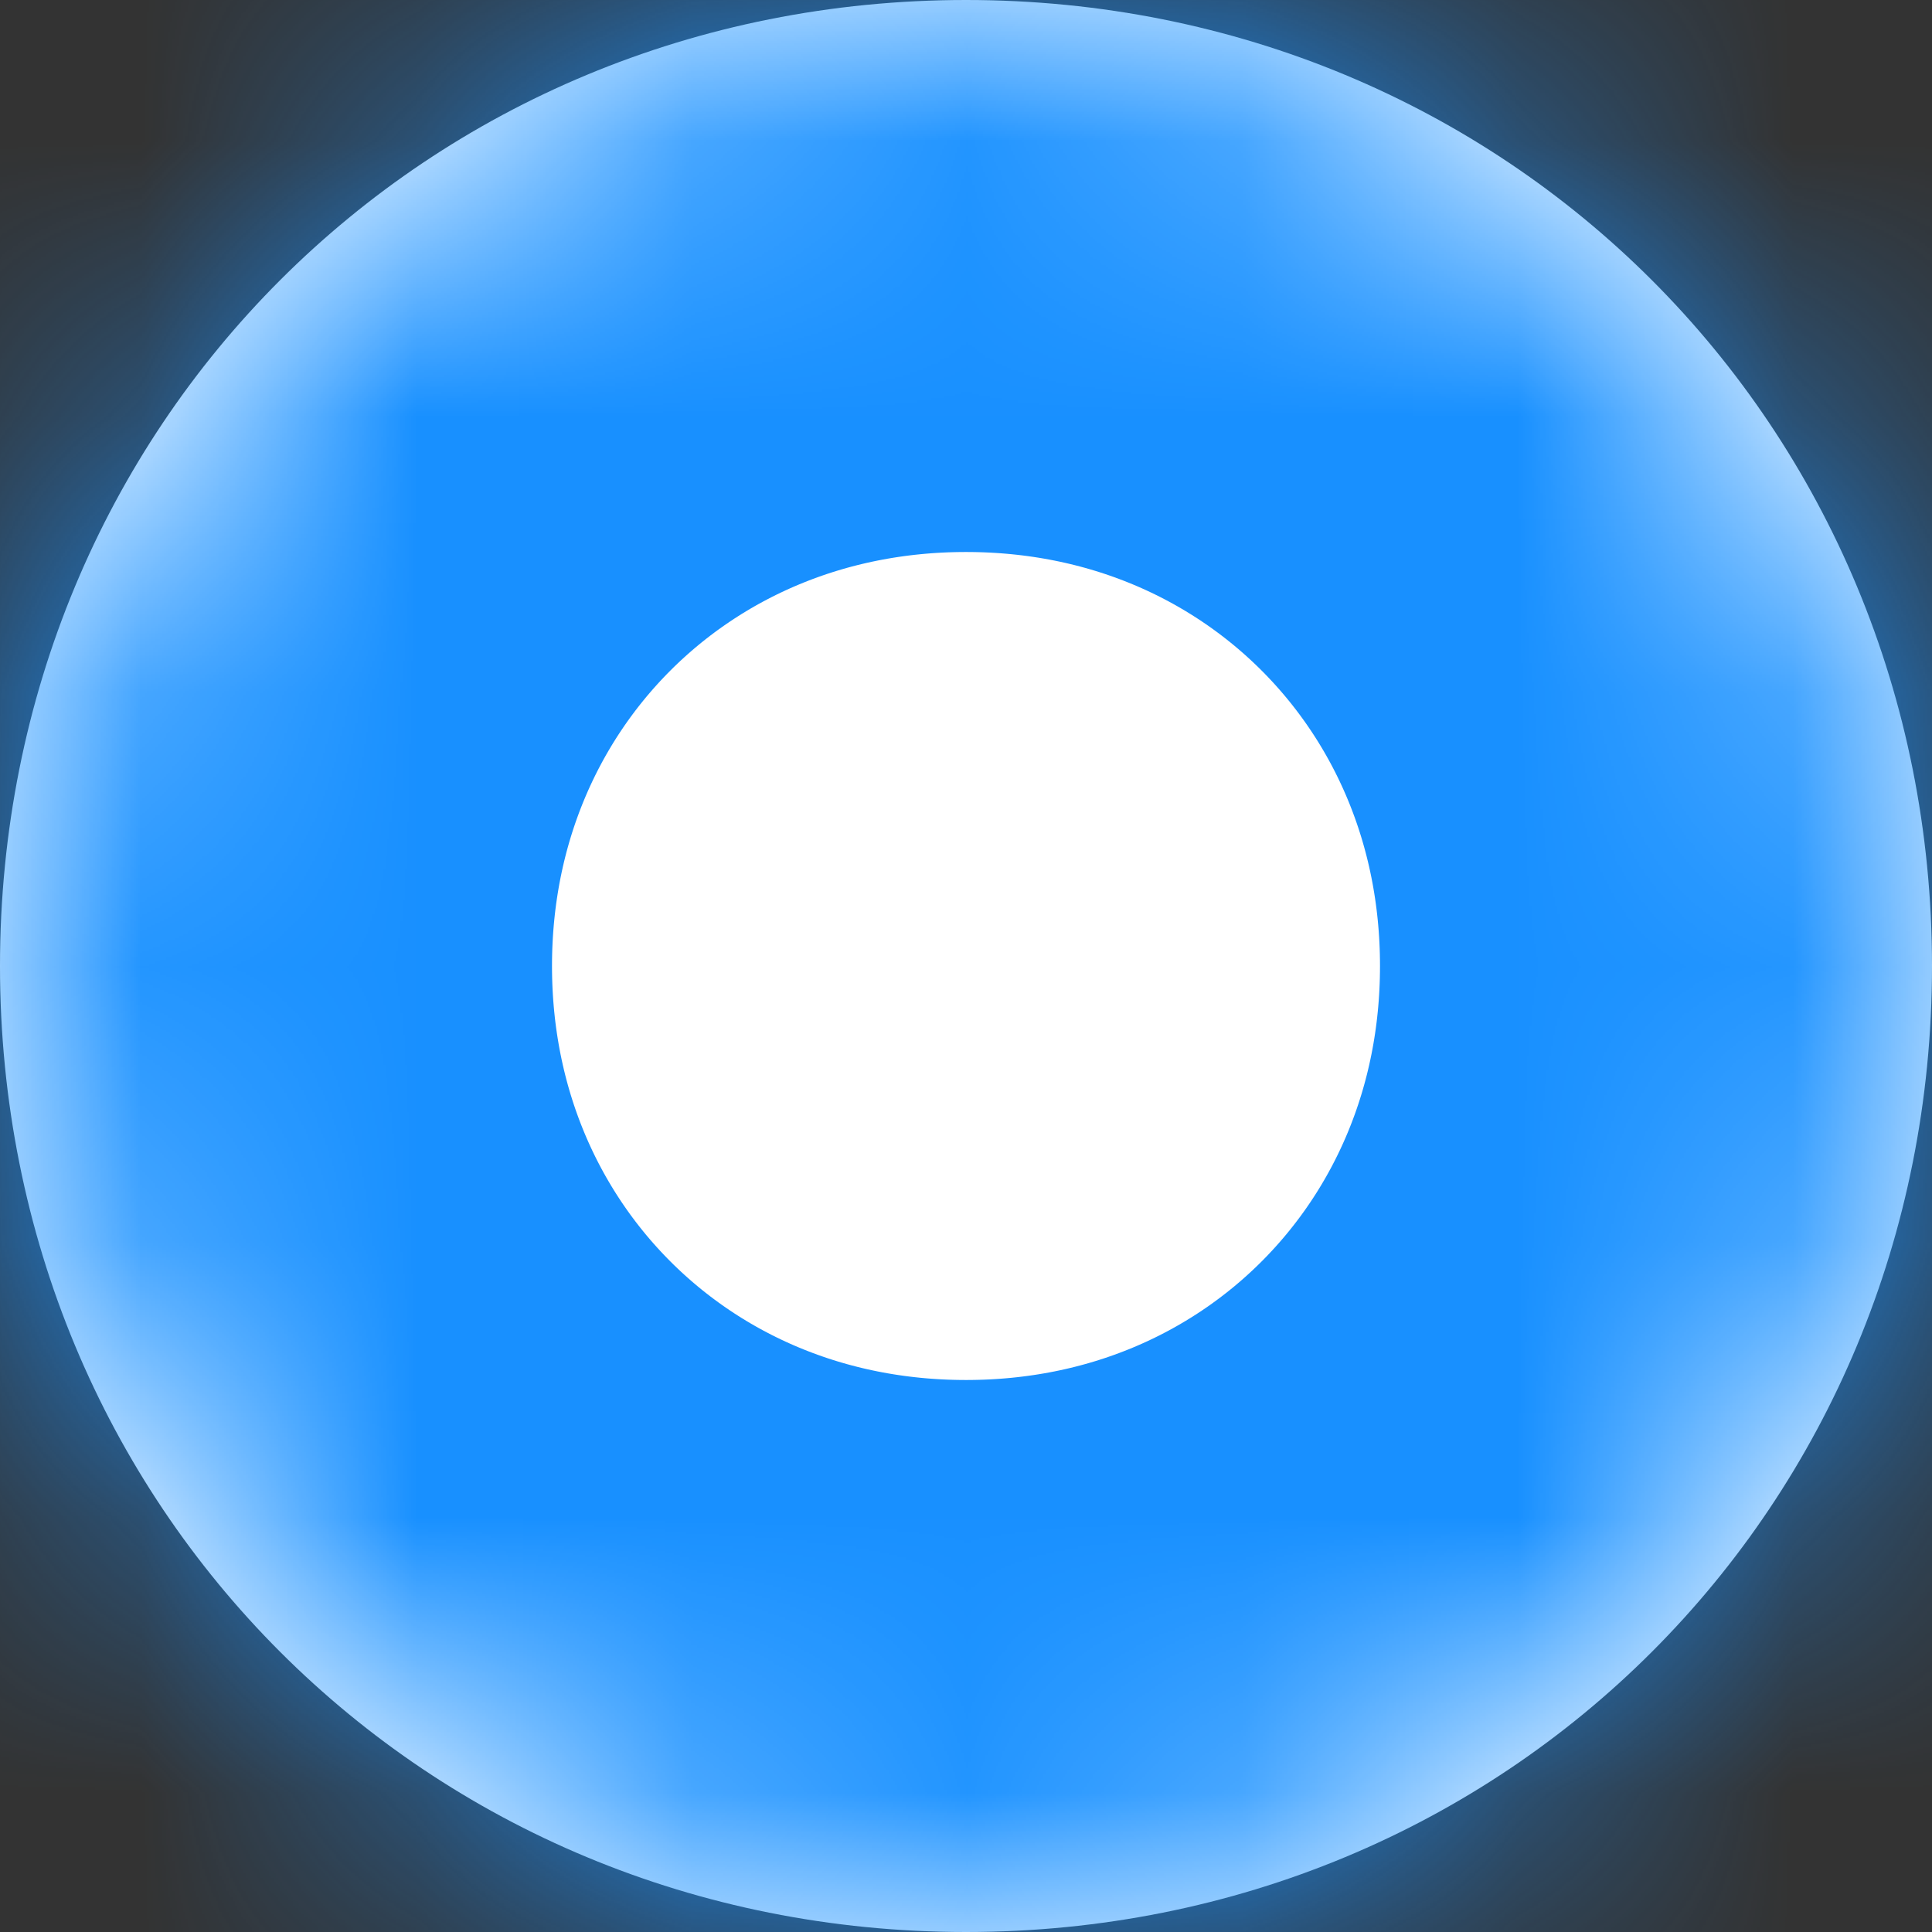 ﻿<?xml version="1.0" encoding="utf-8"?>
<svg version="1.1" xmlns:xlink="http://www.w3.org/1999/xlink" width="7px" height="7px" xmlns="http://www.w3.org/2000/svg">
  <rect width="100%" height="100%" fill="#333333" stroke="none"/>
  <defs>
    <pattern id="BGPattern" patternUnits="userSpaceOnUse" alignment="0 0" imageRepeat="None" />
    <mask fill="white" id="Clip526">
      <path d="M 0 3.5  C 0 1.54  1.54 0  3.5 0  C 5.46 0  7 1.54  7 3.5  C 7 5.46  5.46 7  3.5 7  C 1.54 7  0 5.46  0 3.5  Z " fill-rule="evenodd" />
    </mask>
  </defs>
  <g transform="matrix(1 0 0 1 -53 -490 )">
    <path d="M 0 3.5  C 0 1.54  1.54 0  3.5 0  C 5.46 0  7 1.54  7 3.5  C 7 5.46  5.46 7  3.5 7  C 1.54 7  0 5.46  0 3.5  Z " fill-rule="nonzero" fill="rgba(255, 255, 255, 1)" stroke="none" transform="matrix(1 0 0 1 53 490 )" class="fill" />
    <path d="M 0 3.5  C 0 1.54  1.54 0  3.5 0  C 5.46 0  7 1.54  7 3.5  C 7 5.46  5.46 7  3.5 7  C 1.54 7  0 5.46  0 3.5  Z " stroke-width="4" stroke-dasharray="0" stroke="rgba(24, 144, 255, 1)" fill="none" transform="matrix(1 0 0 1 53 490 )" class="stroke" mask="url(#Clip526)" />
  </g>
</svg>